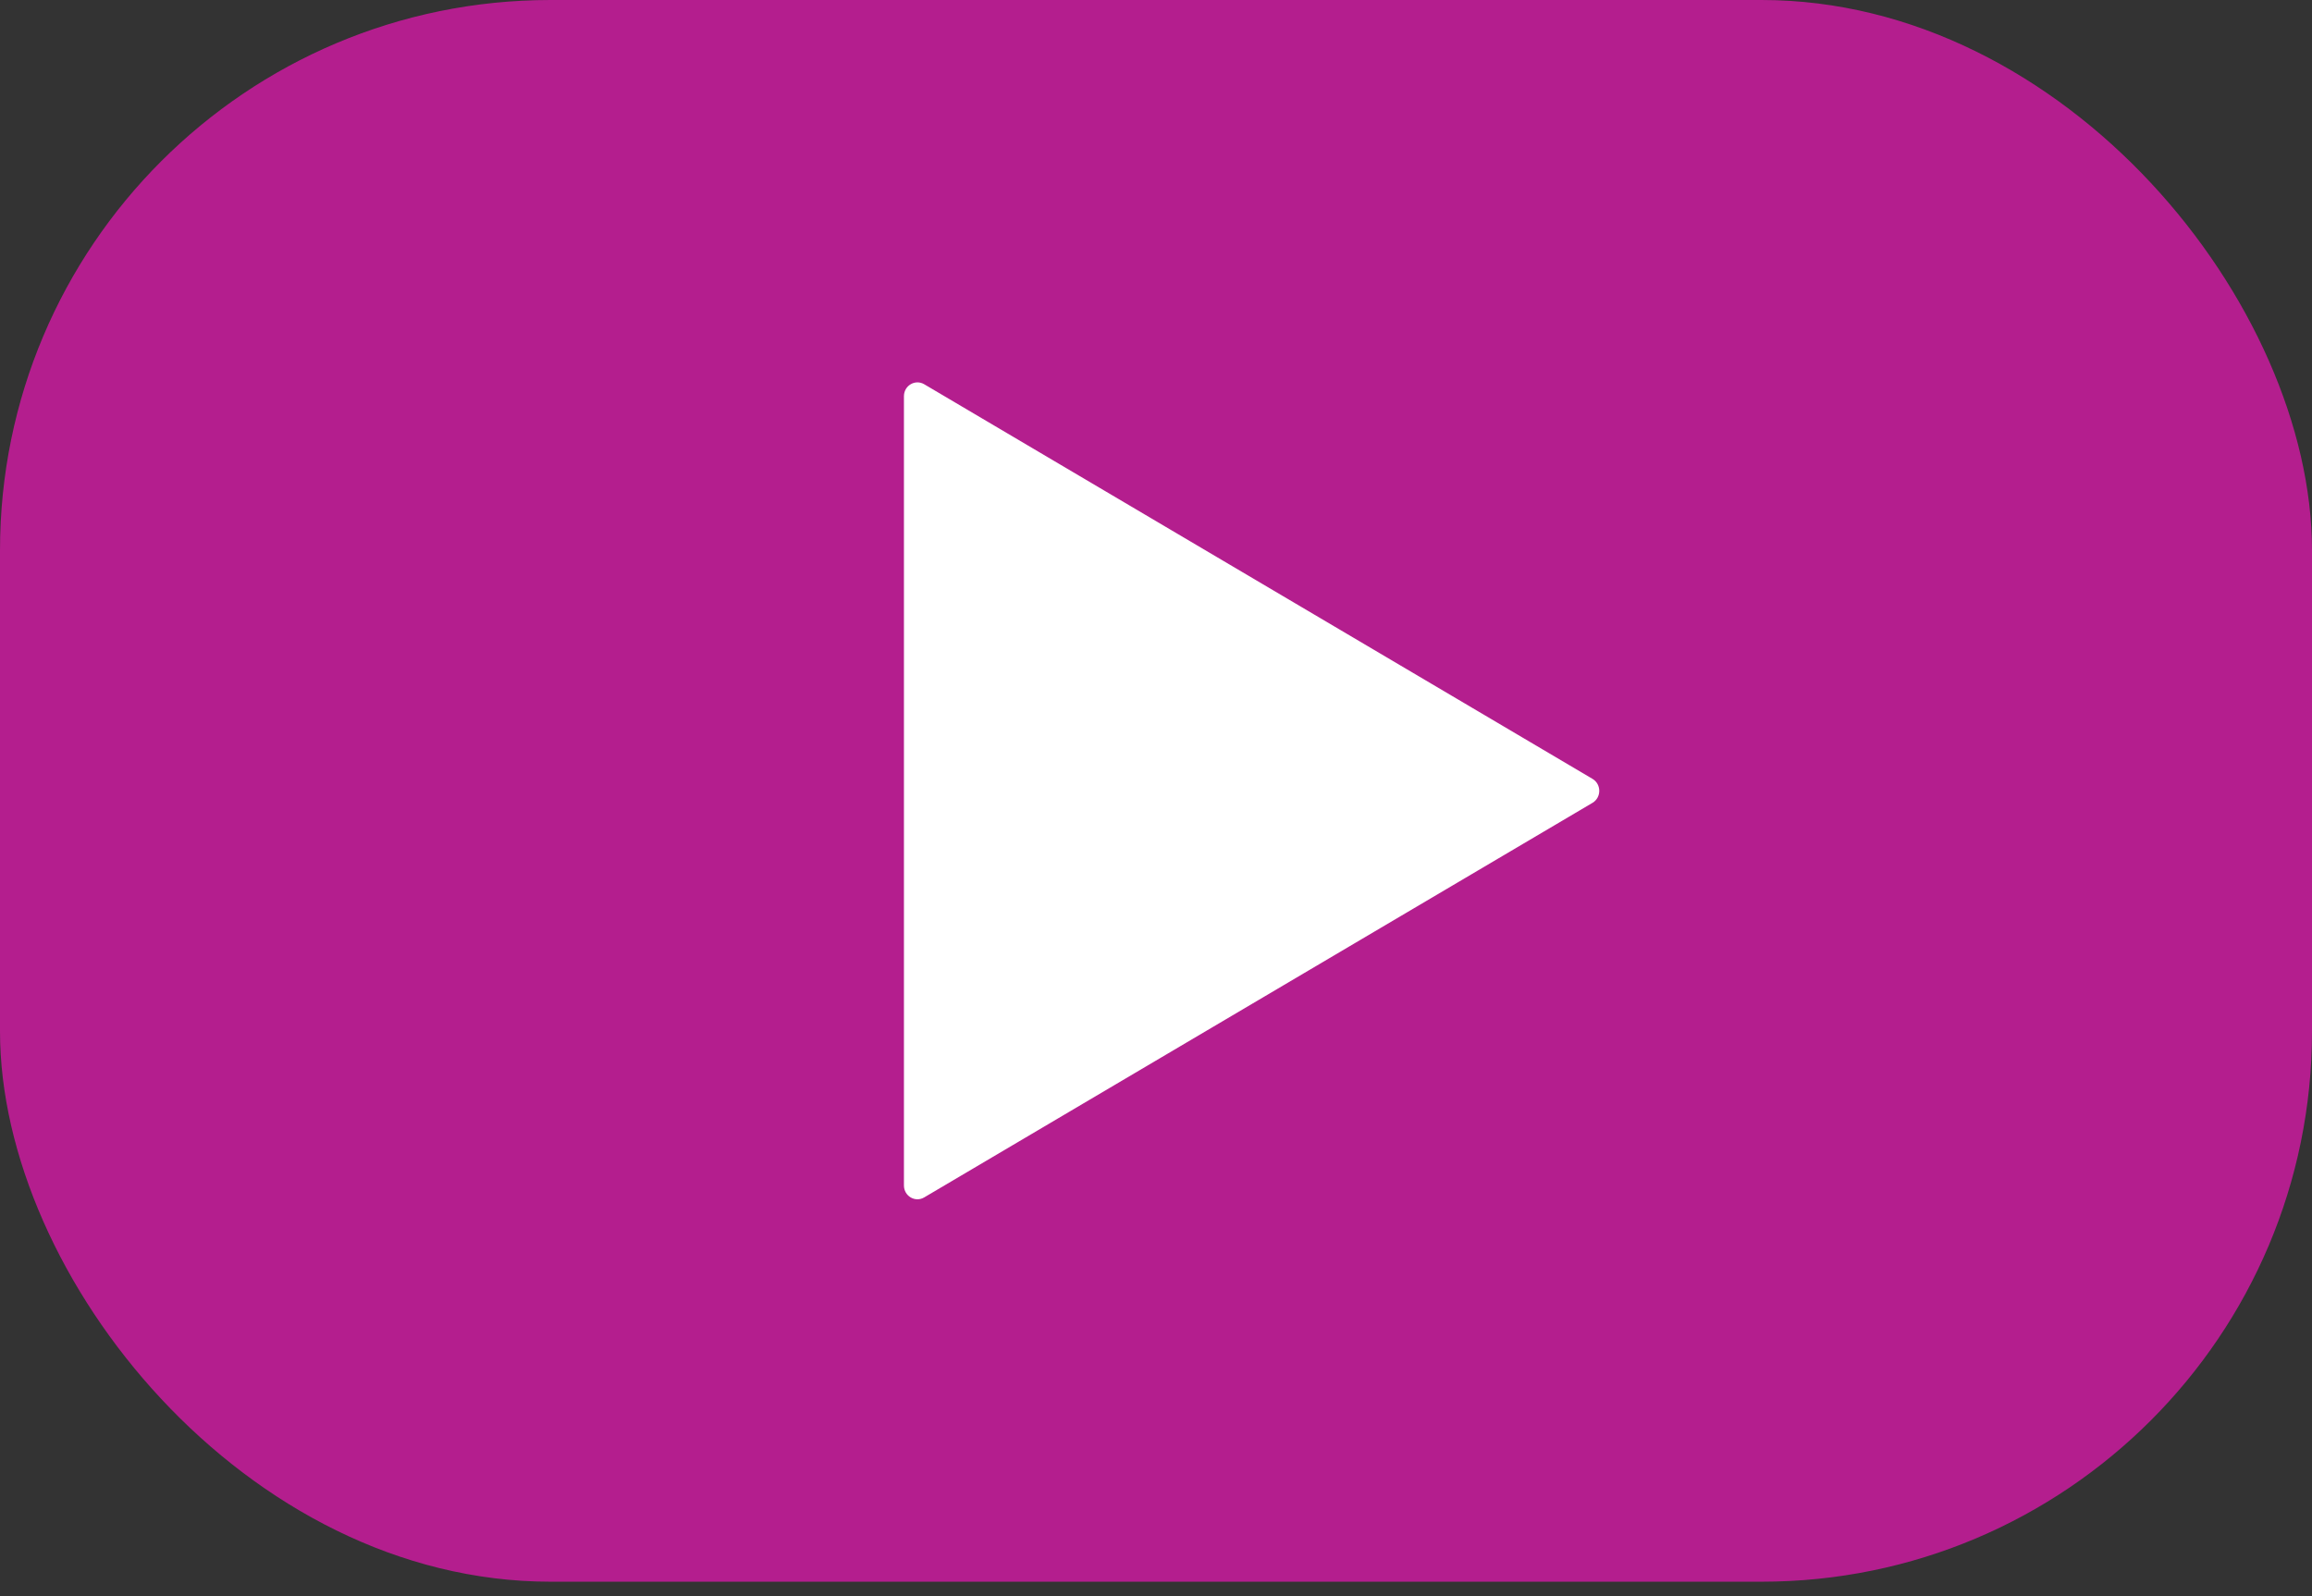 <svg width="42" height="29" viewBox="0 0 42 29" fill="none" xmlns="http://www.w3.org/2000/svg">
<rect x="0" y="0" width="42" height="29" fill="#333333" stroke="none"/>
<rect width="42" height="28.737" rx="10" fill="#B41E8E"/>
<path d="M28.93 14.151C29.093 14.248 29.093 14.489 28.93 14.586L16.789 21.755C16.625 21.852 16.421 21.731 16.421 21.538L16.421 7.199C16.421 7.005 16.625 6.885 16.789 6.981L28.93 14.151Z" fill="white"/>
</svg>
